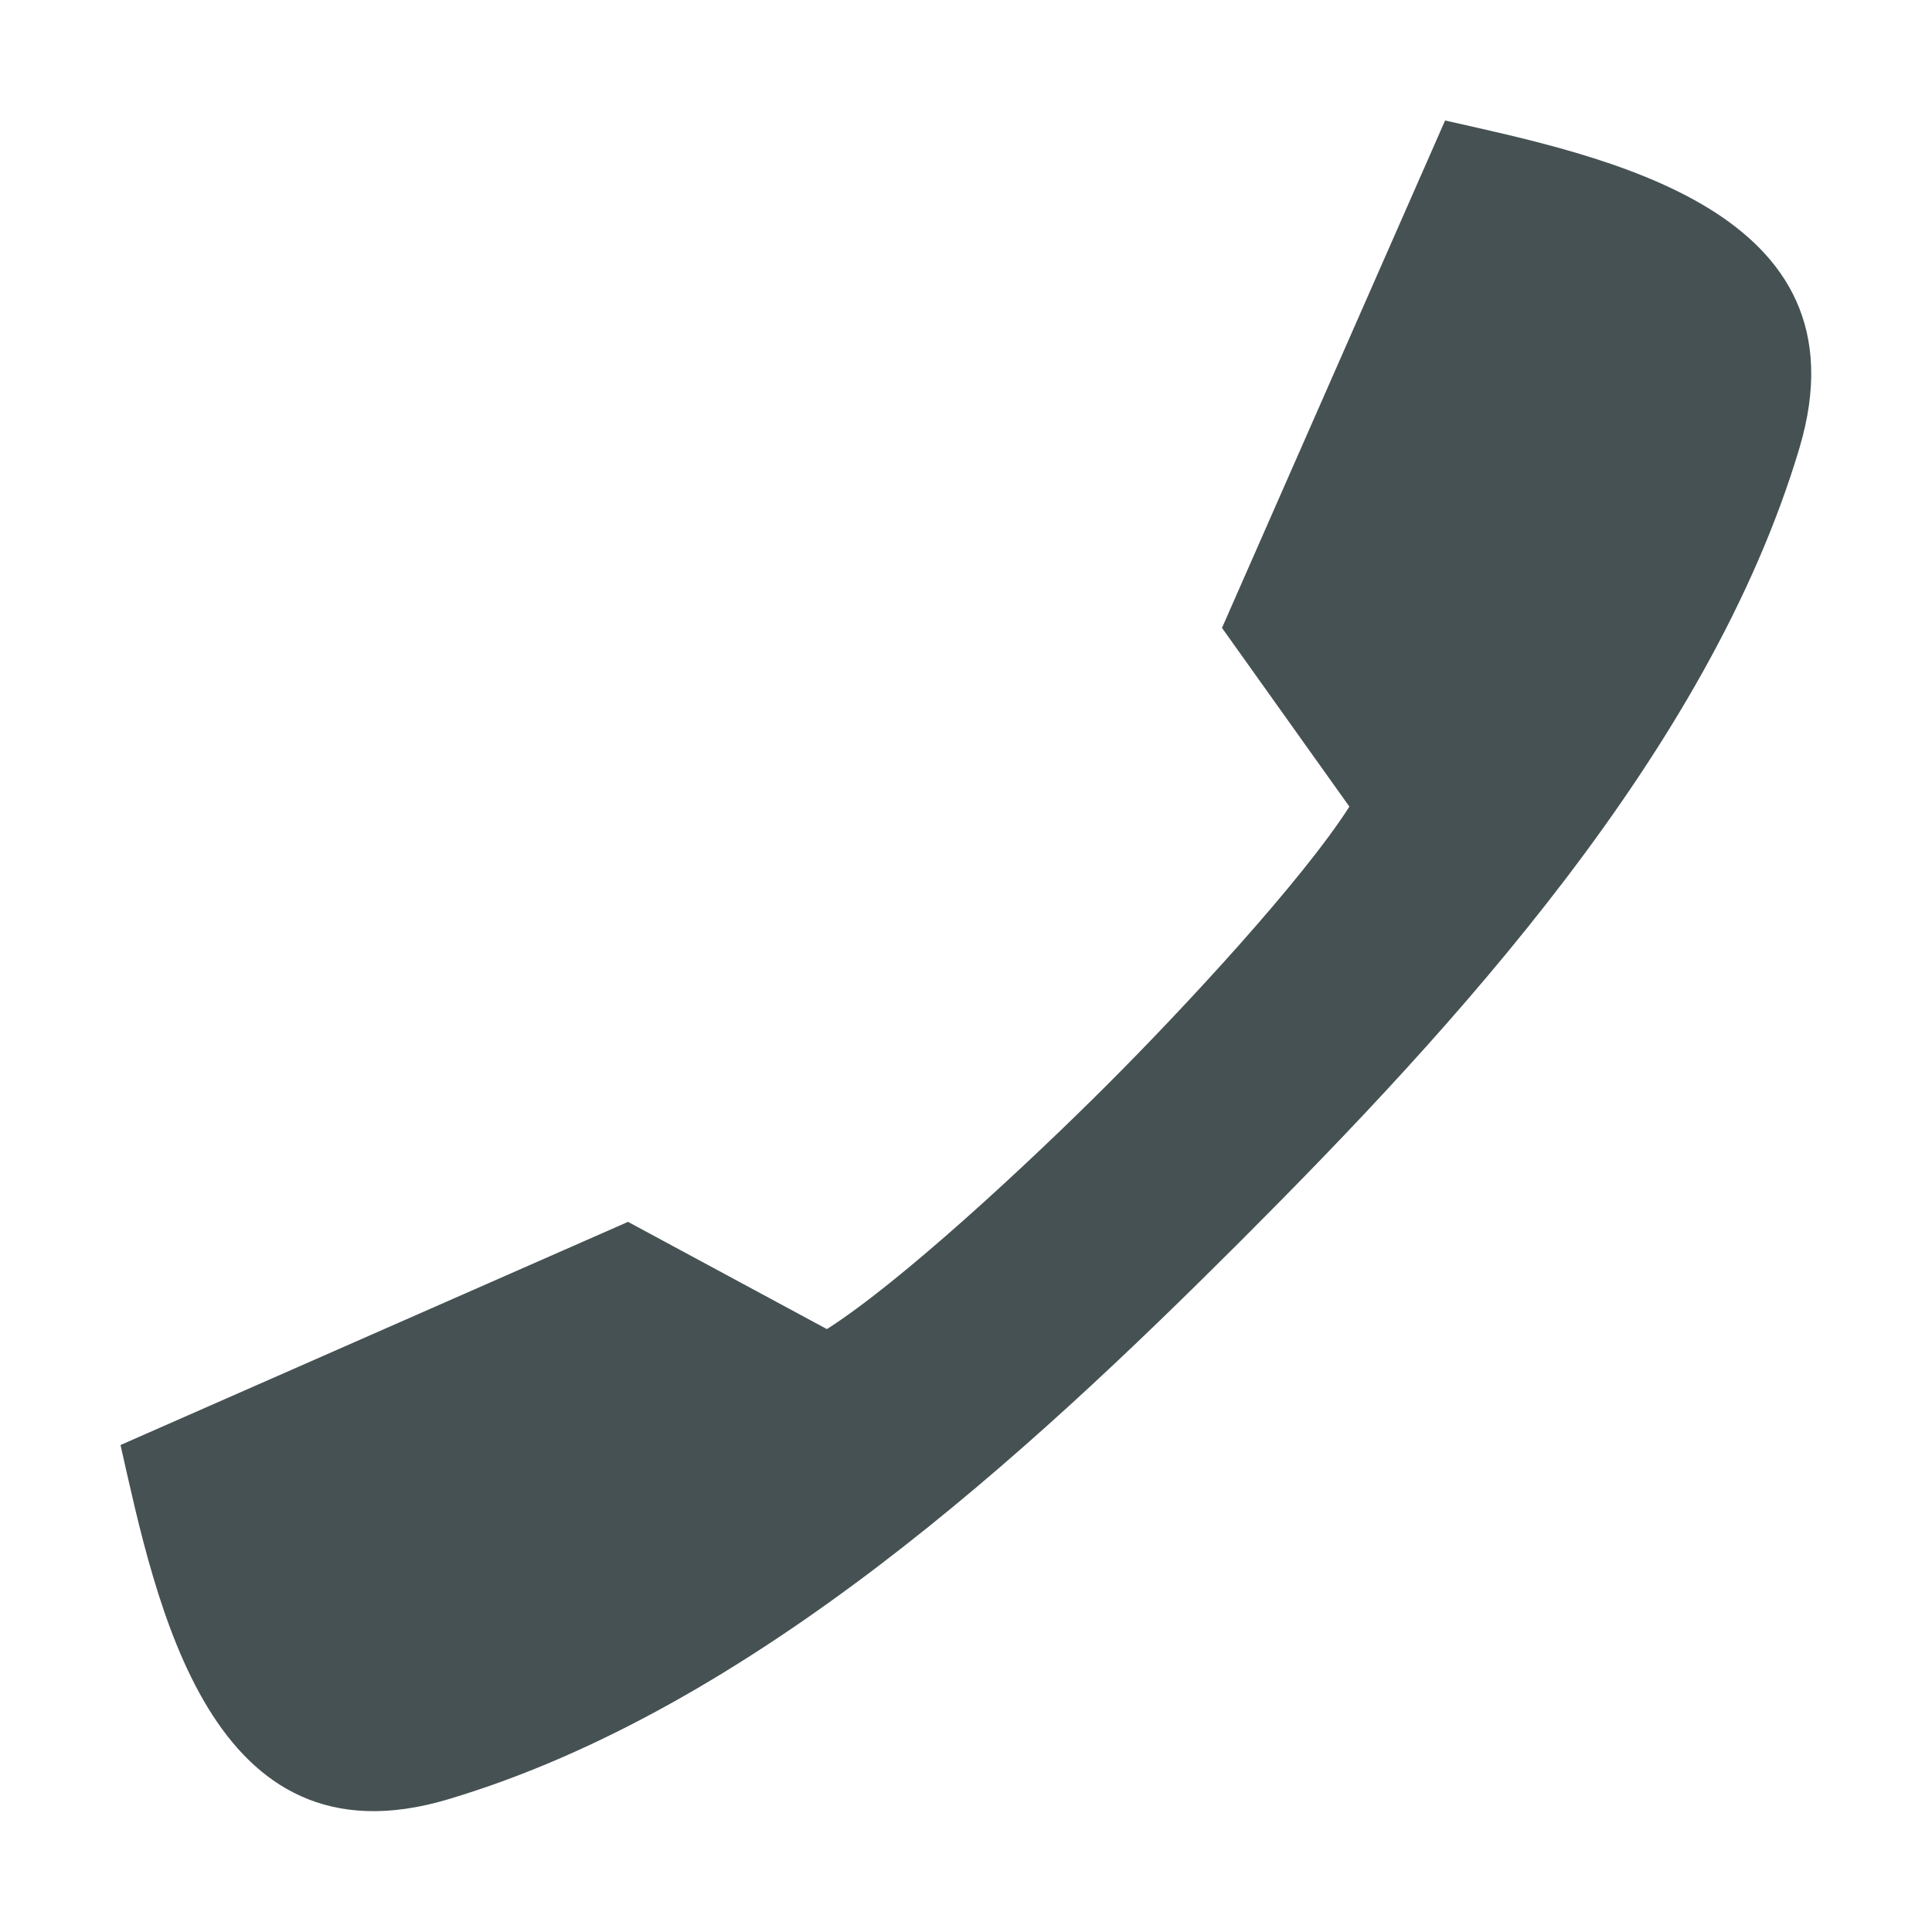 <svg xmlns="http://www.w3.org/2000/svg" height="16" width="16" xmlns:v="https://vecta.io/nano"><path d="M11.968.998c1.301.294 3.525.732 2.934 2.713-.751 2.516-2.869 4.807-4.621 6.56l-.005.005-.005.005c-1.753 1.752-4.043 3.87-6.56 4.62-1.98.592-2.418-1.632-2.713-2.934l4.203-1.848 1.647.888c.61-.388 1.661-1.364 2.312-2.014s1.626-1.703 2.015-2.313L10.12 5.2 11.968.997z" fill="#465153"/></svg>